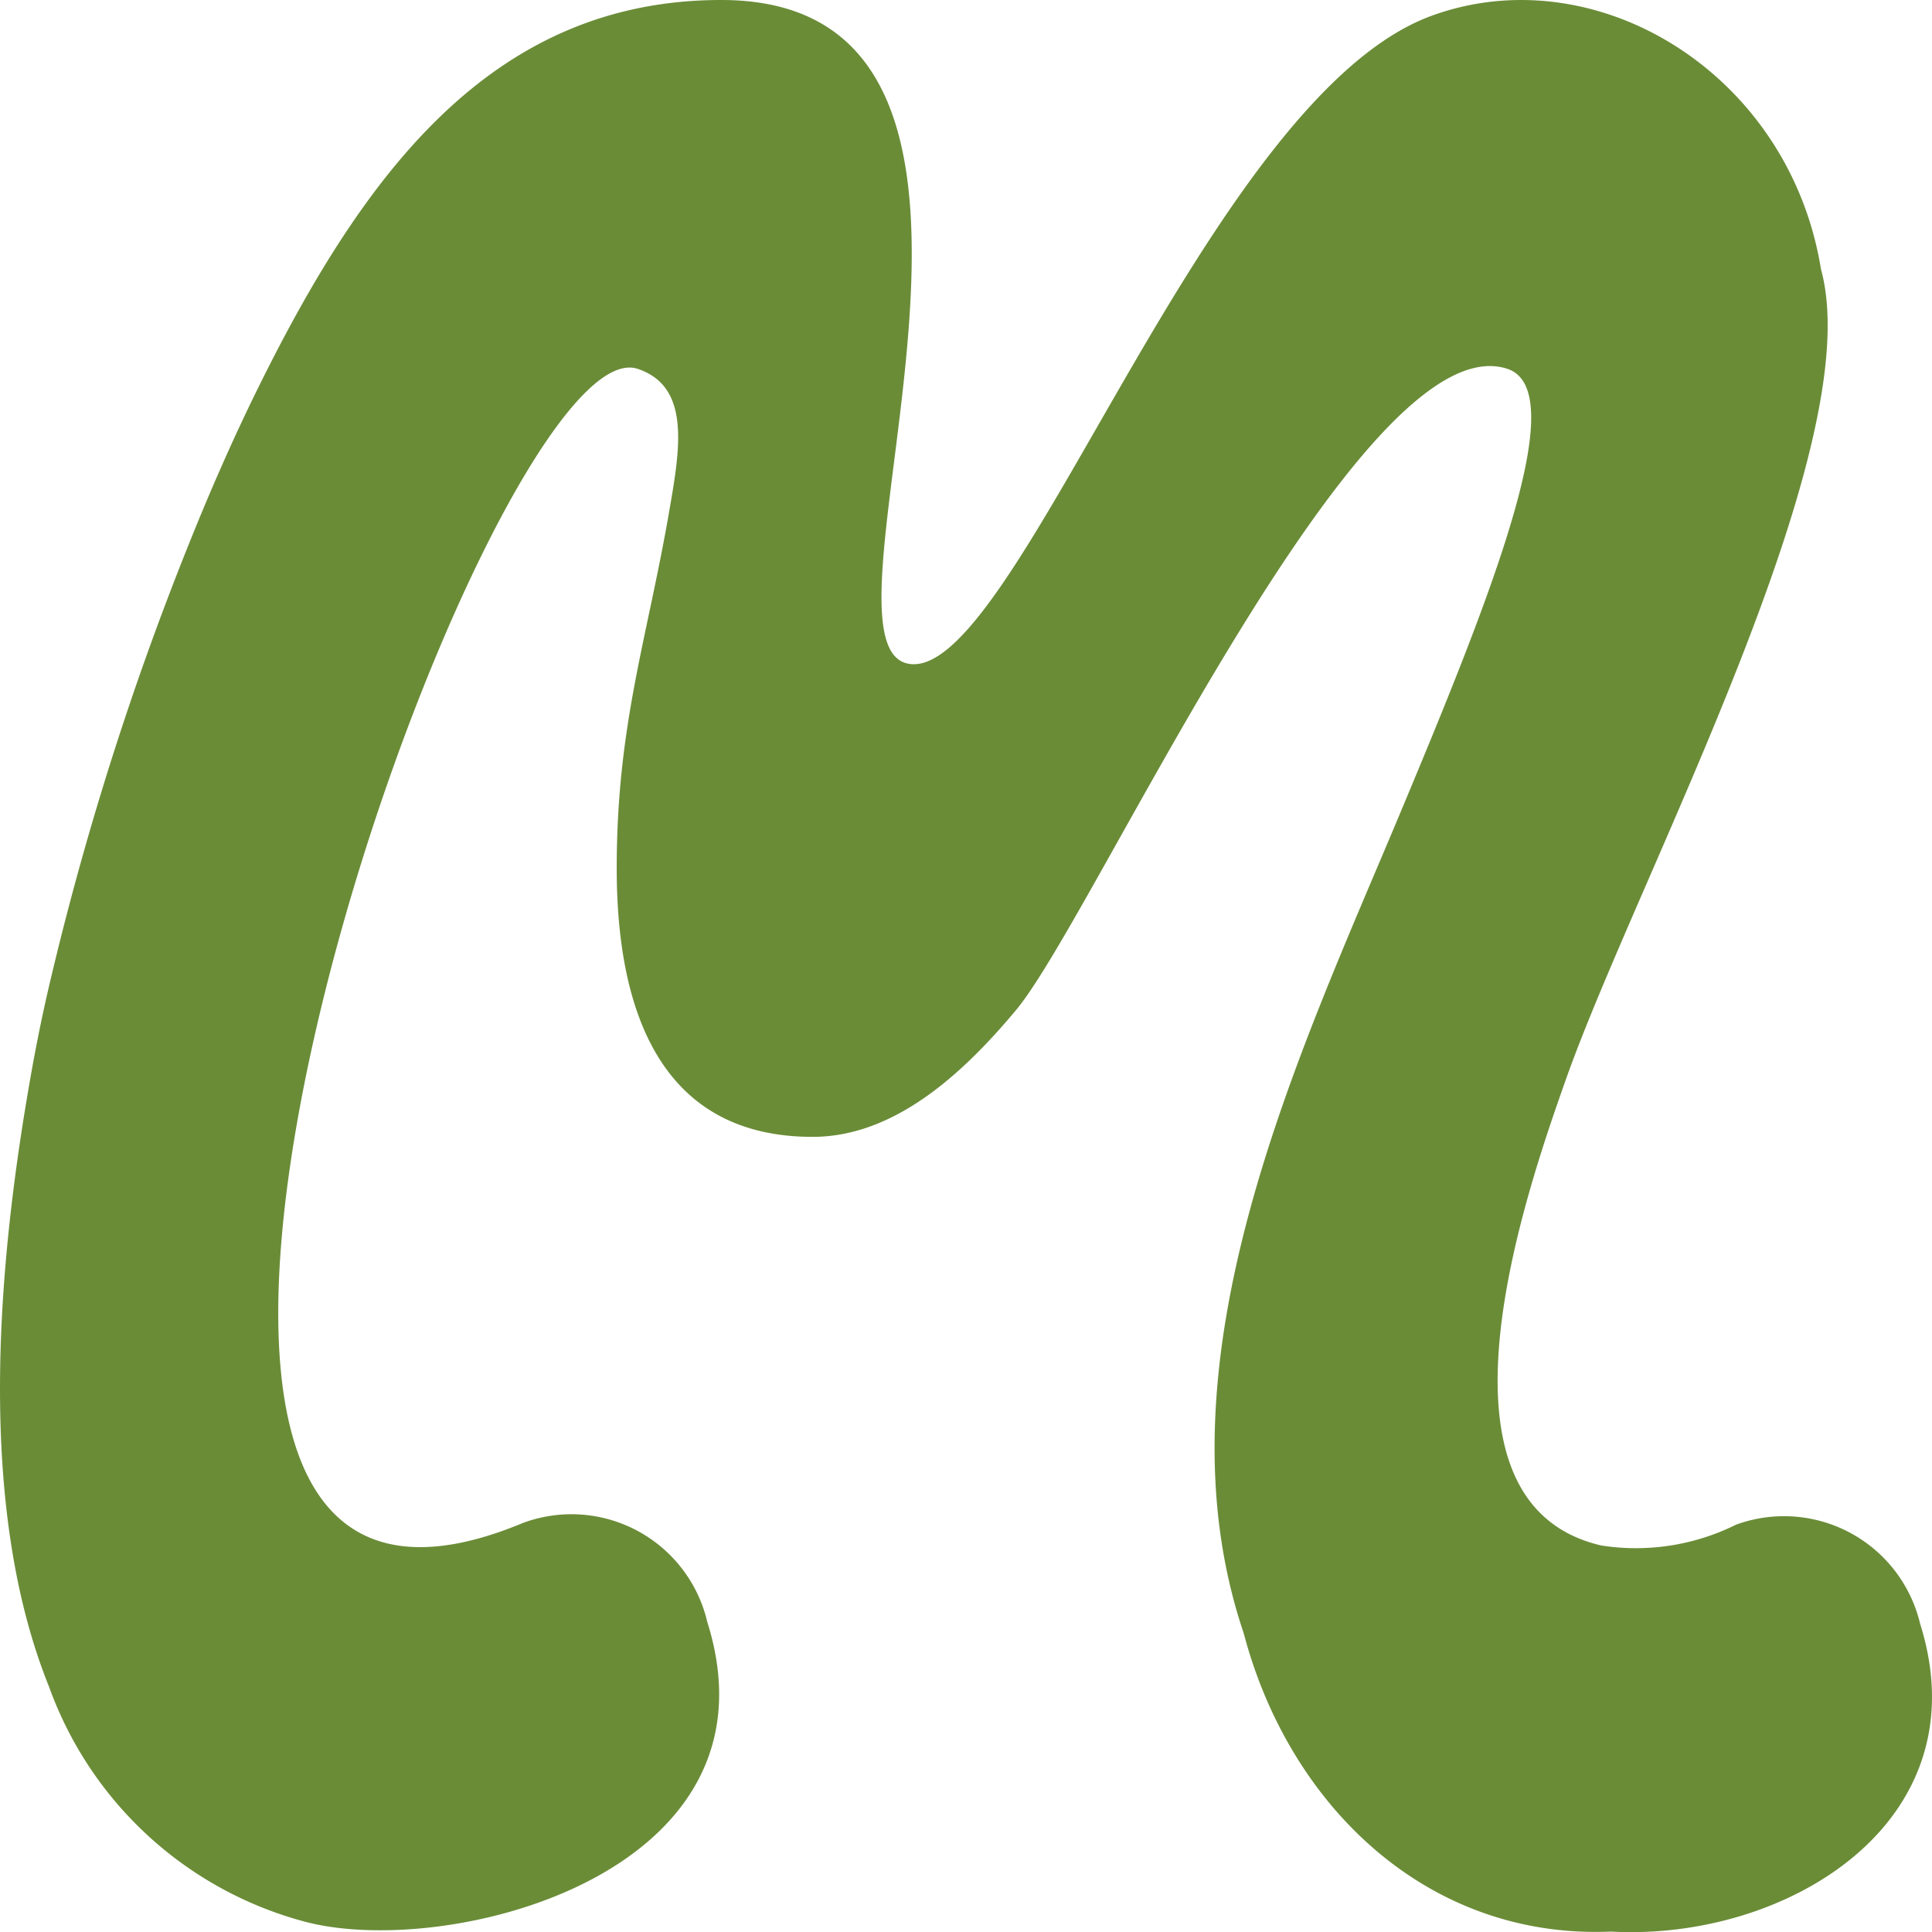 <svg xmlns="http://www.w3.org/2000/svg" width="42.273" height="42.279" viewBox="0 0 42.273 42.279">
  <path id="Caminho_23" data-name="Caminho 23" d="M34.091,23.6c-.866,2.454-3.246,9.254.778,10.188a4.918,4.918,0,0,0,2.947-.455A3.061,3.061,0,0,1,41.845,35.5c1.365,4.334-2.911,6.948-6.762,6.736-4.021.172-7.041-2.75-8.037-6.525-2.019-5.968,1.2-12.63,3.45-18.014,2-4.779,3.751-9.192,2.311-9.657C29.608,7.007,23.792,20,22.064,22.072c-1.175,1.409-2.672,2.775-4.452,2.775-3.2,0-4.286-2.554-4.286-5.874,0-3.141.664-5,1.153-7.838.229-1.331.473-2.7-.69-3.091-3.33-1.123-14.366,30.2-2.51,25.249a3.052,3.052,0,0,1,4.029,2.169c1.74,5.529-5.727,7.405-8.843,6.547A8.185,8.185,0,0,1,.906,36.881C-.7,32.9-.222,27.587.52,23.429q.174-.98.4-1.945A66.894,66.894,0,0,1,3.93,11.962c.485-1.215,1.008-2.412,1.584-3.572,2.3-4.643,5.1-8.418,10.1-8.418,7.852,0,1.748,13.995,4.072,14.518S26.194,2.145,31.146.321c3.6-1.323,7.836,1.245,8.53,5.543C40.744,9.747,35.658,19.165,34.091,23.6Z" transform="translate(0.168 0.028)" fill="#6a8c37" fill-rule="evenodd"/>
</svg>
